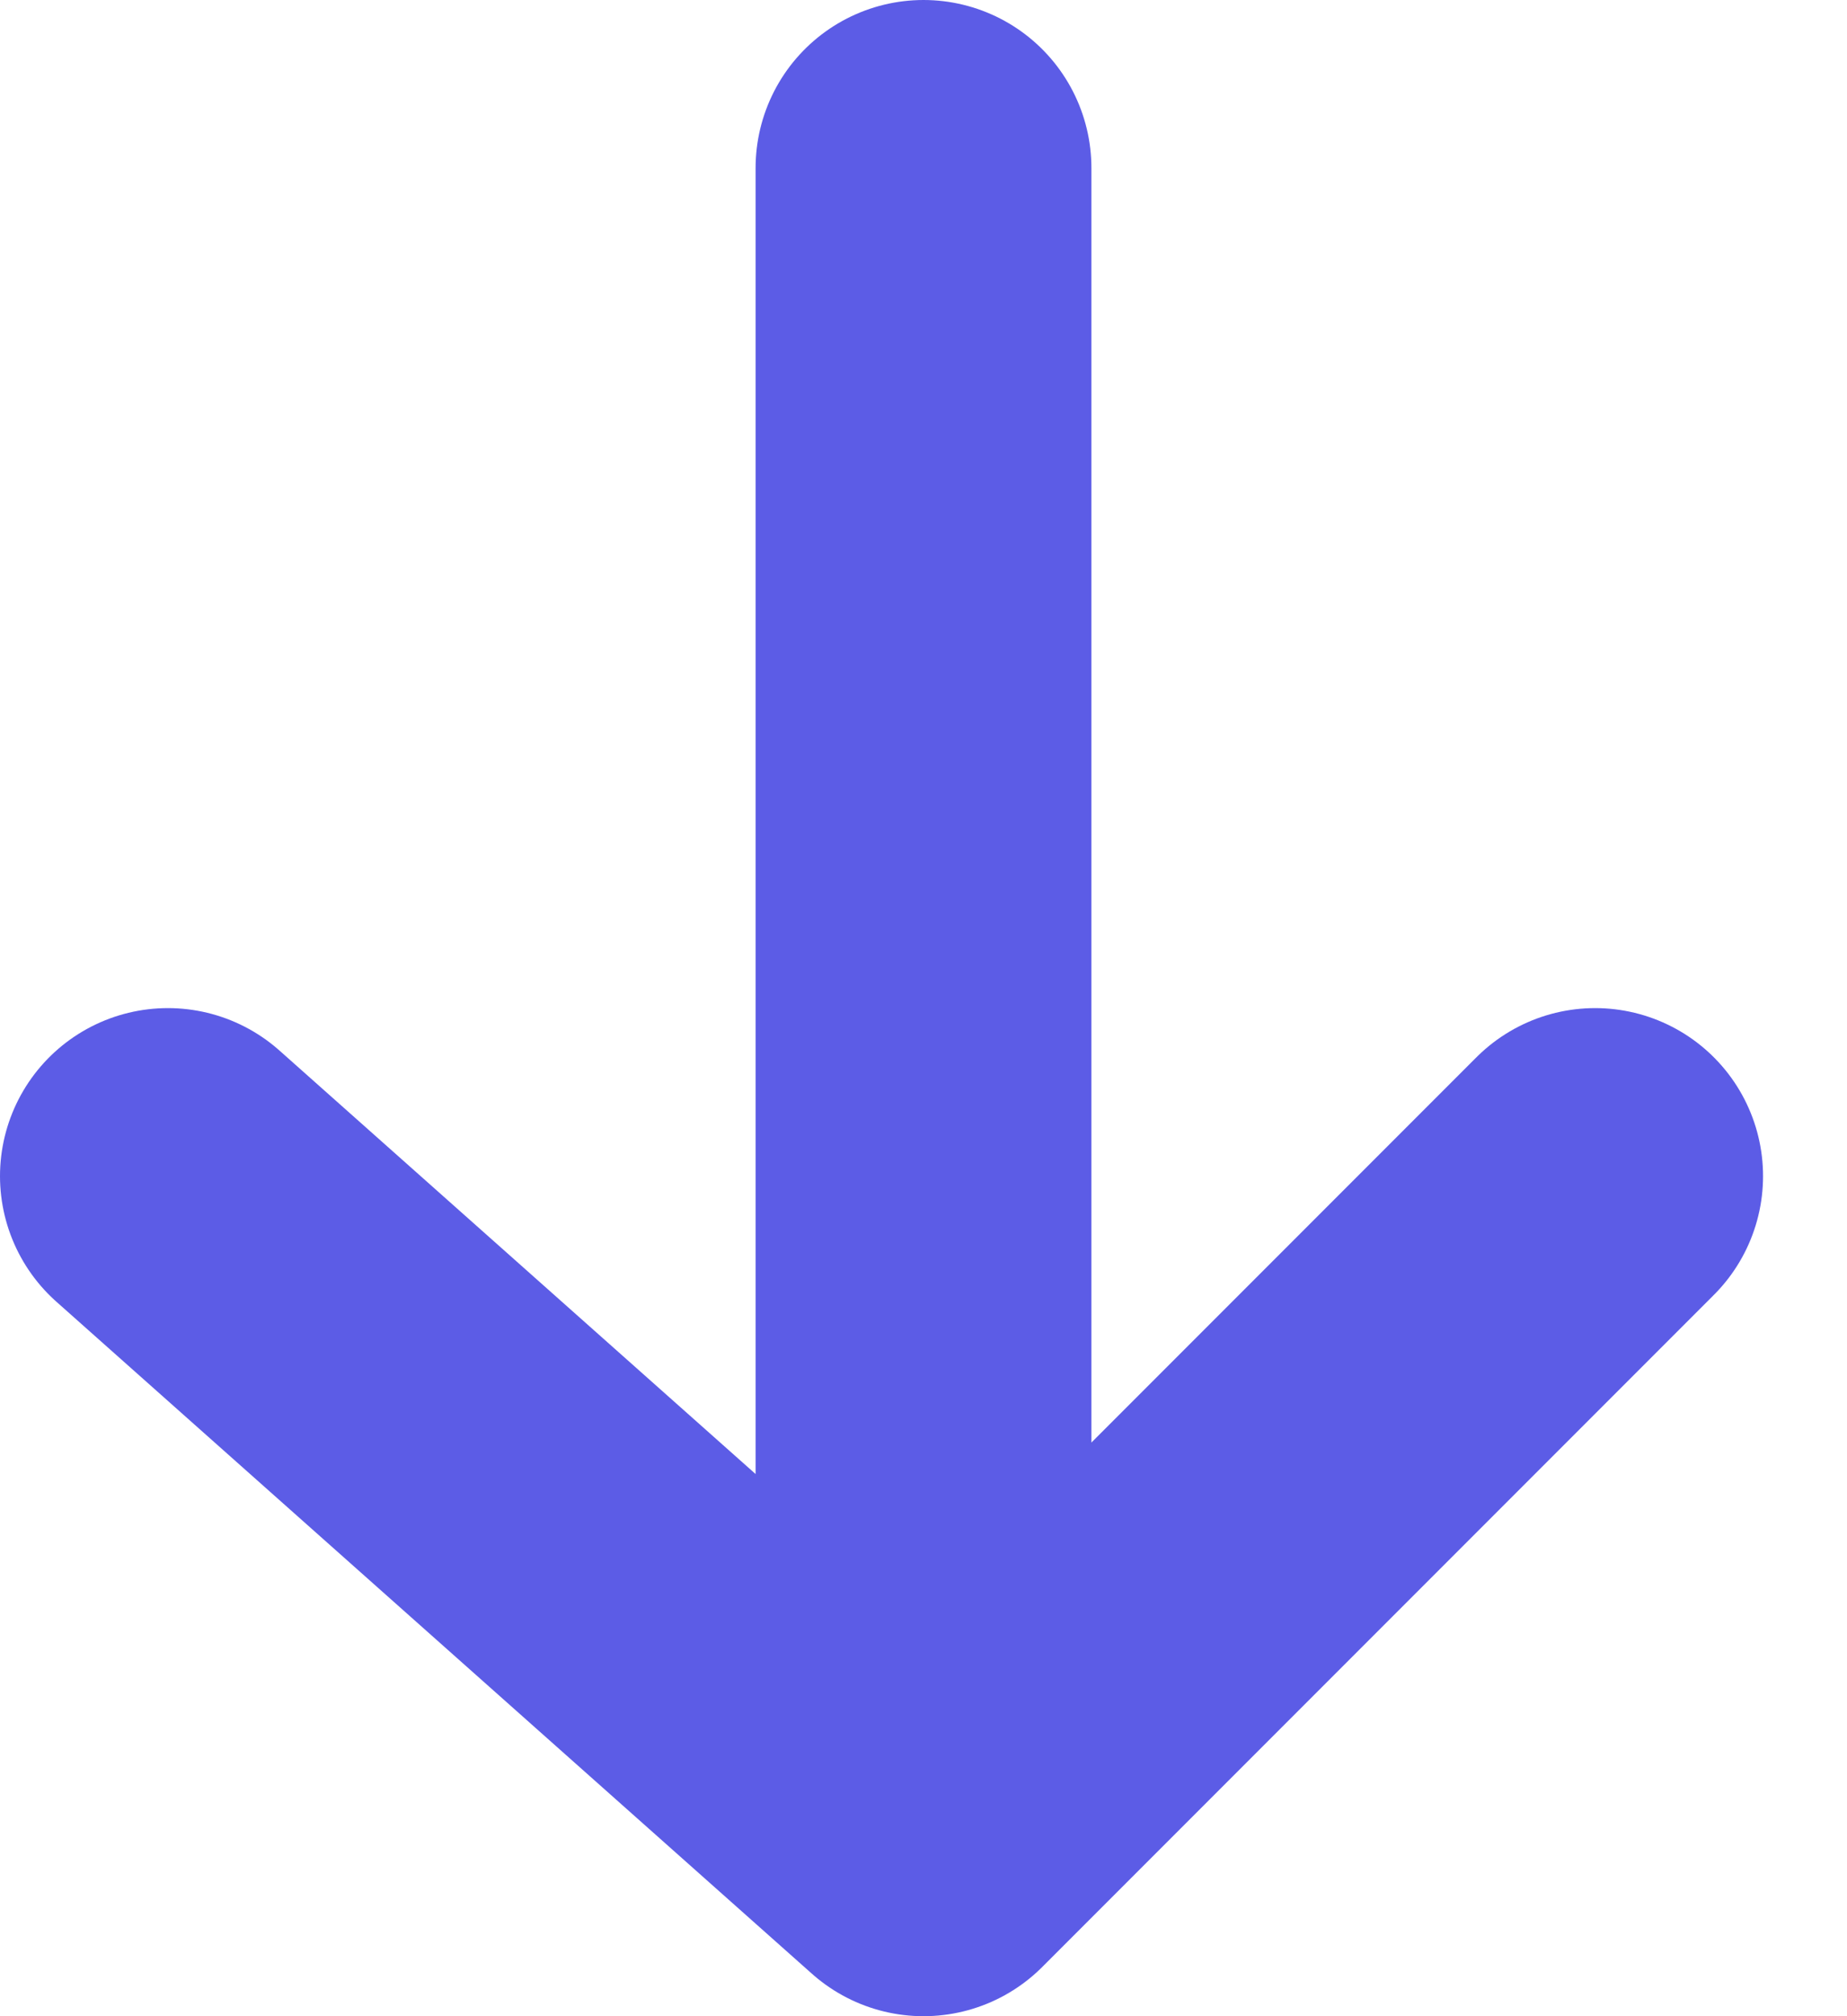 <svg width="11" height="12" viewBox="0 0 11 12" fill="none" xmlns="http://www.w3.org/2000/svg">
<path d="M5.5 1L5.5 11M5.5 11L9.5 7M5.5 11L1 7" stroke="#5C5CE6" stroke-width="2" stroke-linecap="round" stroke-linejoin="round"/>
</svg>
